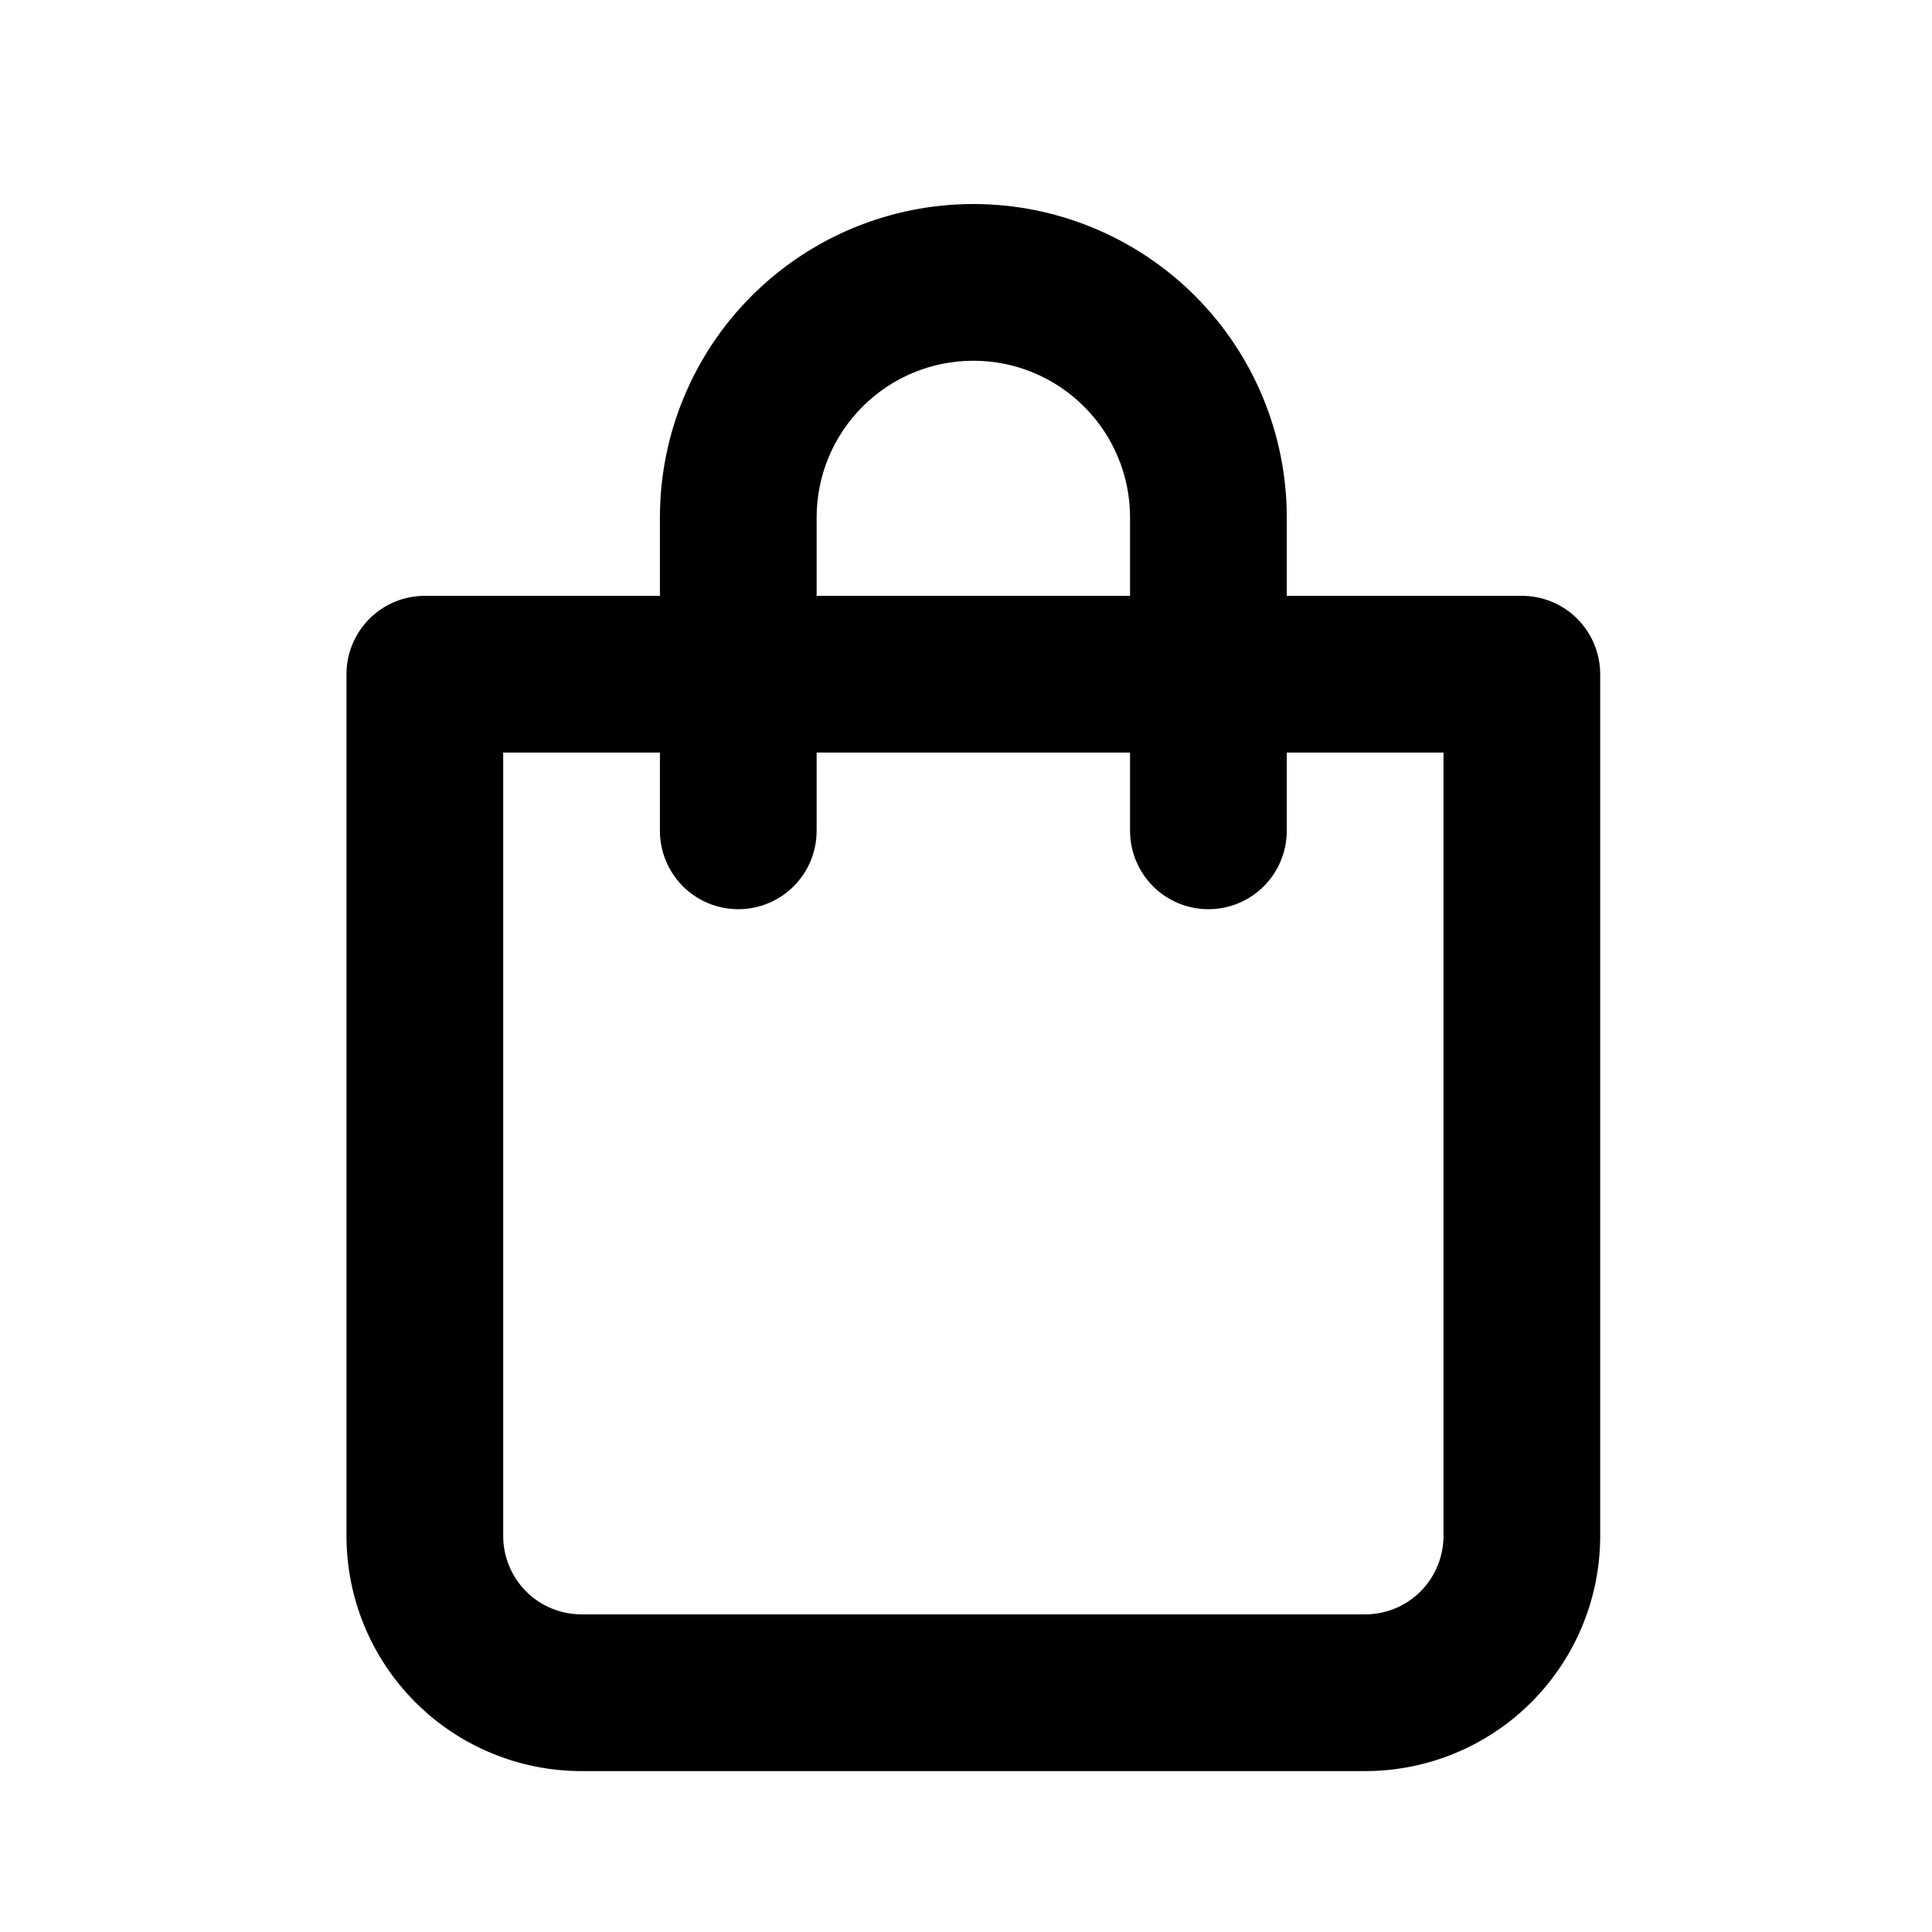 <svg width="35" height="35" viewBox="0 0 35 35" fill="none" xmlns="http://www.w3.org/2000/svg">
    <path d="M27.569 10.794H23.311V9.374C23.311 7.868 22.713 6.424 21.648 5.359C20.583 4.295 19.139 3.696 17.633 3.696C16.127 3.696 14.683 4.295 13.618 5.359C12.553 6.424 11.955 7.868 11.955 9.374V10.794H7.697C7.32 10.794 6.959 10.943 6.693 11.209C6.427 11.476 6.277 11.837 6.277 12.213V27.827C6.277 28.956 6.726 30.039 7.525 30.838C8.323 31.637 9.406 32.085 10.536 32.085H24.73C25.86 32.085 26.943 31.637 27.741 30.838C28.54 30.039 28.989 28.956 28.989 27.827V12.213C28.989 11.837 28.839 11.476 28.573 11.209C28.307 10.943 27.946 10.794 27.569 10.794ZM14.794 9.374C14.794 8.621 15.093 7.899 15.626 7.367C16.158 6.834 16.88 6.535 17.633 6.535C18.386 6.535 19.108 6.834 19.64 7.367C20.173 7.899 20.472 8.621 20.472 9.374V10.794H14.794V9.374ZM26.15 27.827C26.15 28.203 26 28.564 25.734 28.831C25.468 29.097 25.107 29.246 24.73 29.246H10.536C10.159 29.246 9.798 29.097 9.532 28.831C9.266 28.564 9.116 28.203 9.116 27.827V13.633H11.955V15.052C11.955 15.428 12.105 15.789 12.371 16.056C12.637 16.322 12.998 16.471 13.375 16.471C13.751 16.471 14.112 16.322 14.378 16.056C14.645 15.789 14.794 15.428 14.794 15.052V13.633H20.472V15.052C20.472 15.428 20.622 15.789 20.888 16.056C21.154 16.322 21.515 16.471 21.891 16.471C22.268 16.471 22.629 16.322 22.895 16.056C23.161 15.789 23.311 15.428 23.311 15.052V13.633H26.15V27.827Z"
          fill="currentColor"/>
</svg>
